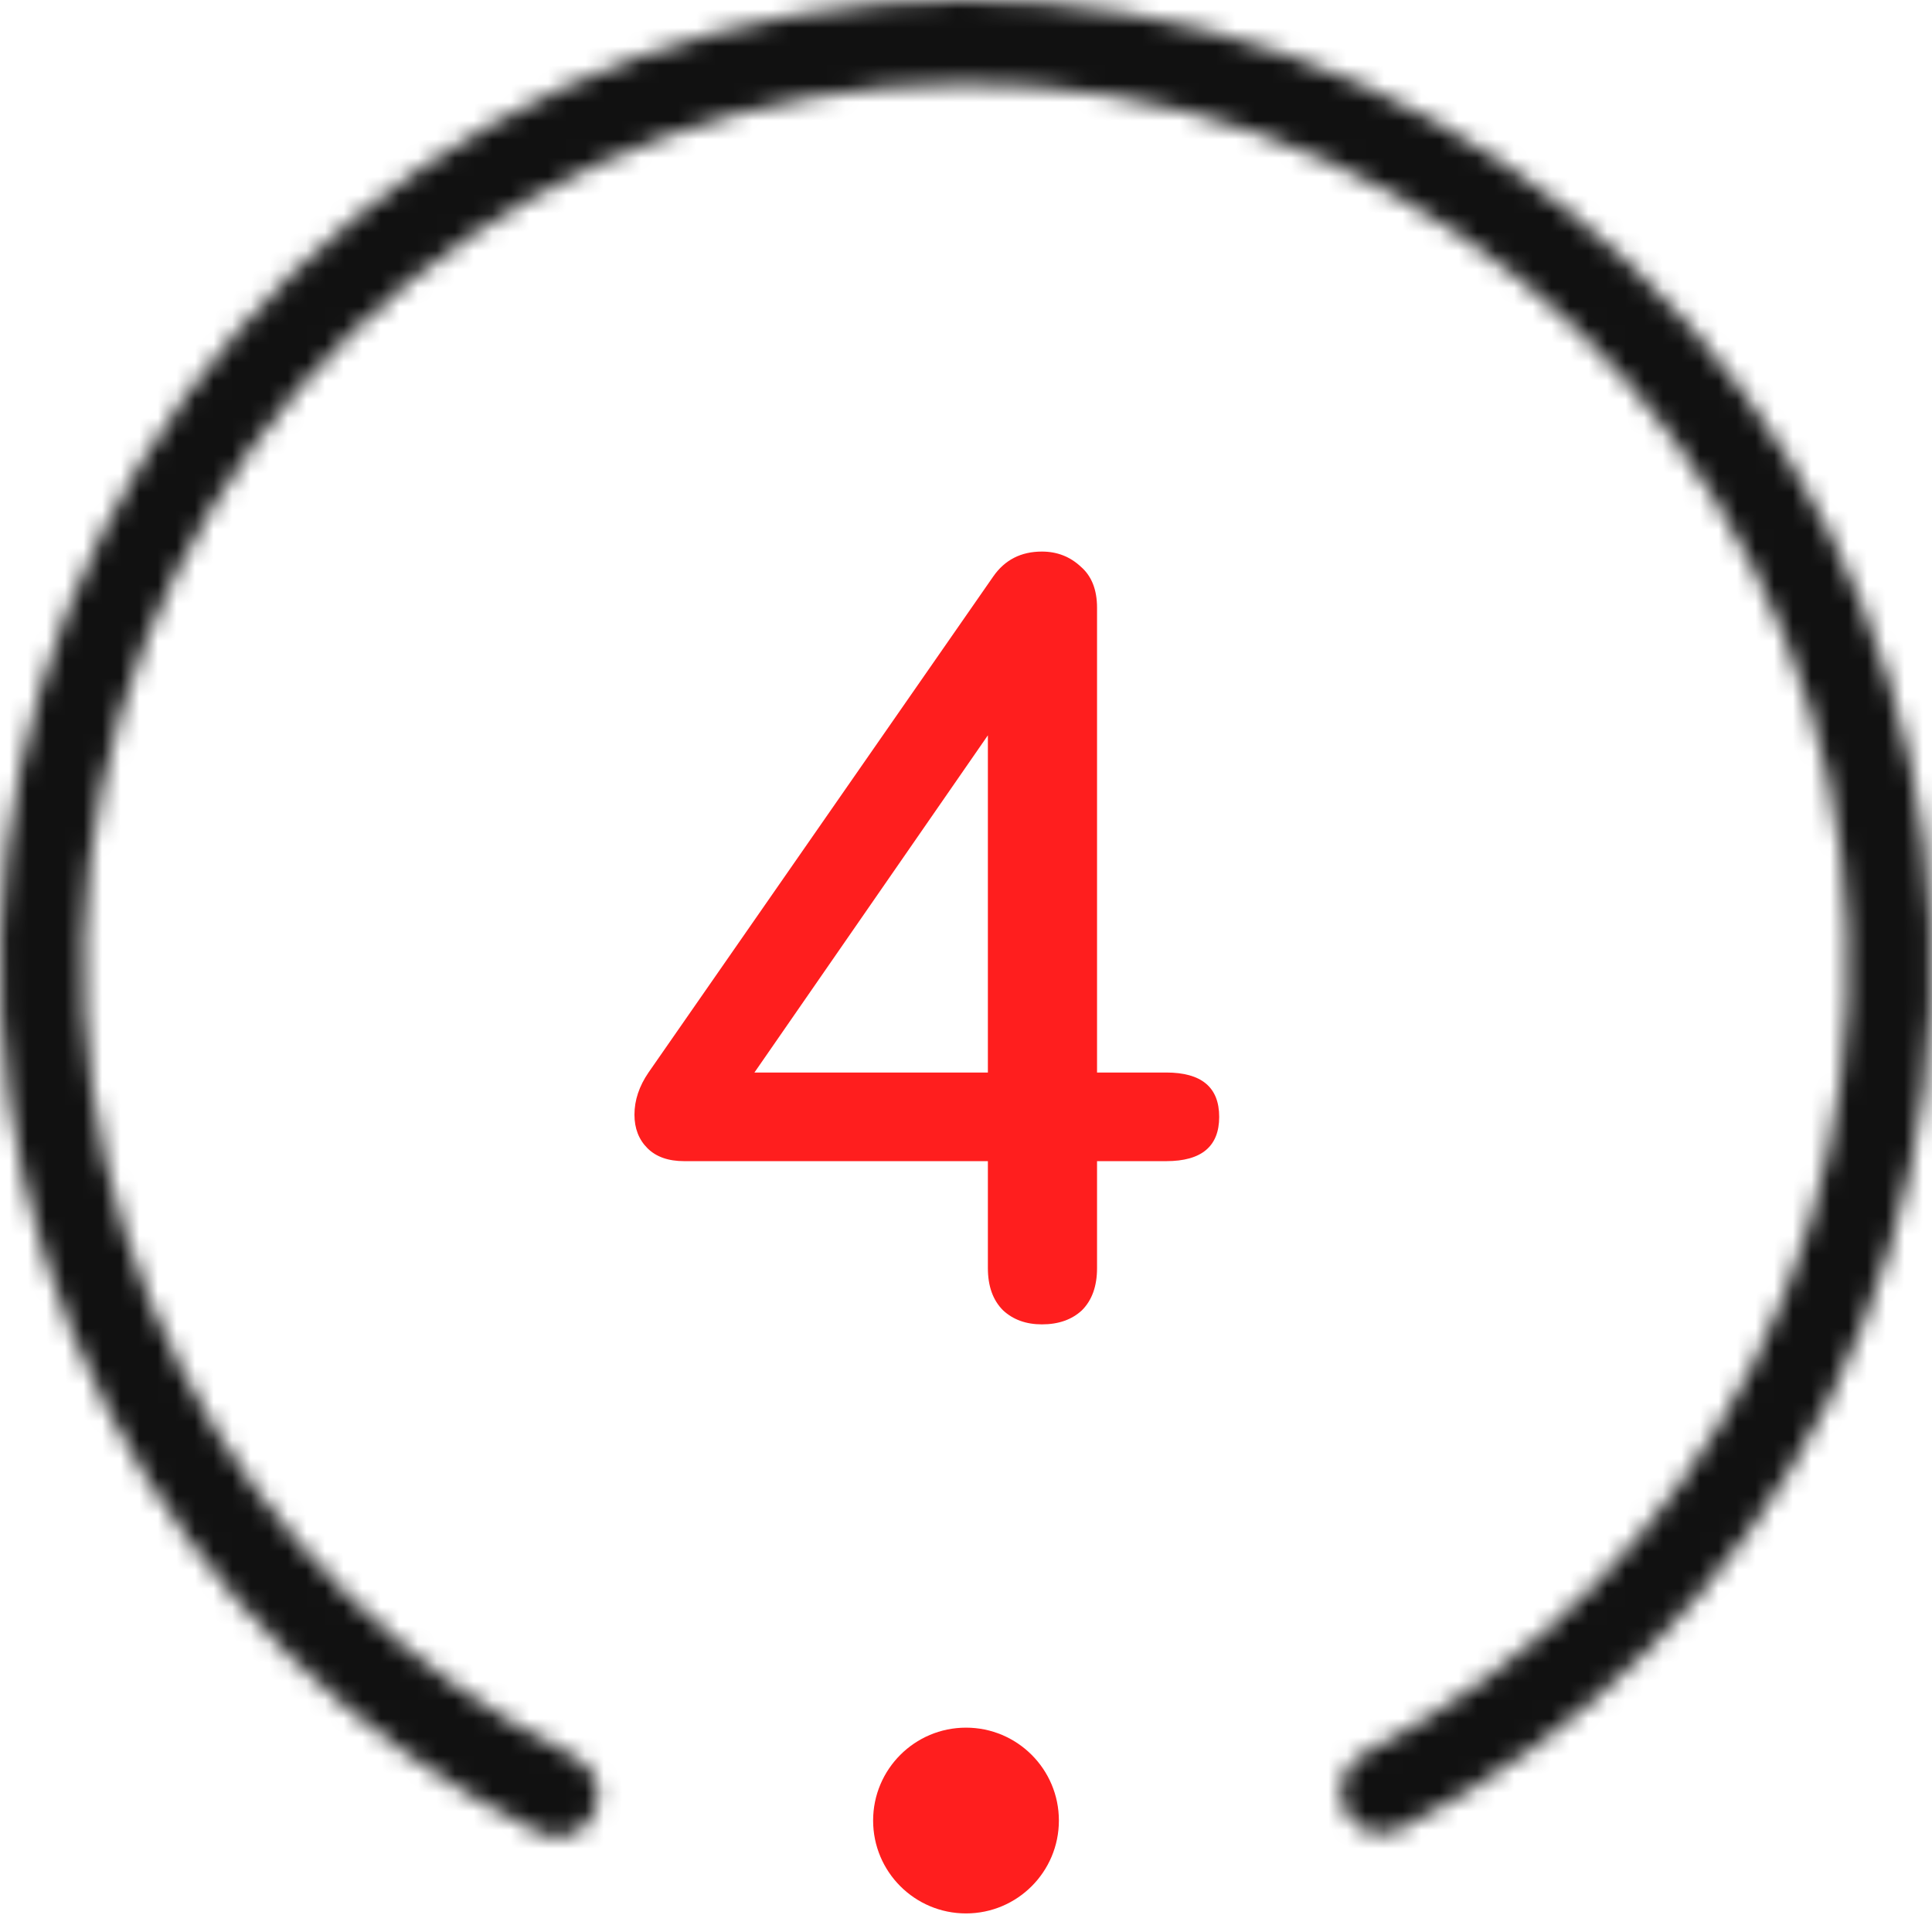 <svg width="104" height="104" viewBox="0 0 104 104" fill="none" xmlns="http://www.w3.org/2000/svg">
<path d="M62.778 57.734C64.679 57.734 65.629 58.53 65.629 60.12C65.629 61.71 64.679 62.505 62.778 62.505H59.054V68.266C59.054 69.235 58.783 69.992 58.24 70.534C57.697 71.039 56.979 71.291 56.087 71.291C55.234 71.291 54.536 71.039 53.993 70.534C53.45 69.992 53.178 69.235 53.178 68.266V62.505H36.829C35.976 62.505 35.316 62.273 34.851 61.807C34.386 61.342 34.153 60.741 34.153 60.004C34.153 59.228 34.405 58.471 34.909 57.734L53.469 31.029C54.09 30.137 54.962 29.691 56.087 29.691C56.902 29.691 57.6 29.962 58.182 30.506C58.764 31.01 59.054 31.747 59.054 32.716V57.734H62.778ZM40.611 57.734H53.178V39.582L40.611 57.734Z" fill="#FF1E1E"/>
<circle cx="52" cy="98" r="5" fill="#FF1E1E"/>
<mask id="path-3-inside-1" fill="white">
<path d="M72.368 97.383C72.878 98.52 74.216 99.032 75.329 98.473C85.273 93.481 93.373 85.421 98.41 75.455C103.786 64.818 105.344 52.656 102.825 41.006C100.305 29.357 93.859 18.926 84.567 11.461C75.275 3.997 63.701 -0.05 51.782 0C39.863 0.05 28.323 4.194 19.094 11.736C9.865 19.279 3.507 29.763 1.085 41.433C-1.337 53.103 0.324 65.252 5.789 75.844C10.909 85.766 19.076 93.759 29.061 98.667C30.18 99.217 31.513 98.693 32.014 97.552C32.514 96.411 31.992 95.085 30.876 94.531C21.837 90.042 14.444 82.778 9.799 73.775C4.808 64.102 3.291 53.008 5.503 42.35C7.715 31.692 13.521 22.118 21.949 15.23C30.378 8.342 40.916 4.558 51.801 4.513C62.685 4.467 73.255 8.162 81.741 14.979C90.227 21.796 96.113 31.322 98.414 41.96C100.715 52.599 99.292 63.705 94.382 73.42C89.812 82.462 82.481 89.787 73.48 94.352C72.369 94.915 71.858 96.246 72.368 97.383Z"/>
</mask>
<path d="M72.368 97.383C72.878 98.52 74.216 99.032 75.329 98.473C85.273 93.481 93.373 85.421 98.41 75.455C103.786 64.818 105.344 52.656 102.825 41.006C100.305 29.357 93.859 18.926 84.567 11.461C75.275 3.997 63.701 -0.05 51.782 0C39.863 0.05 28.323 4.194 19.094 11.736C9.865 19.279 3.507 29.763 1.085 41.433C-1.337 53.103 0.324 65.252 5.789 75.844C10.909 85.766 19.076 93.759 29.061 98.667C30.18 99.217 31.513 98.693 32.014 97.552C32.514 96.411 31.992 95.085 30.876 94.531C21.837 90.042 14.444 82.778 9.799 73.775C4.808 64.102 3.291 53.008 5.503 42.35C7.715 31.692 13.521 22.118 21.949 15.23C30.378 8.342 40.916 4.558 51.801 4.513C62.685 4.467 73.255 8.162 81.741 14.979C90.227 21.796 96.113 31.322 98.414 41.96C100.715 52.599 99.292 63.705 94.382 73.42C89.812 82.462 82.481 89.787 73.48 94.352C72.369 94.915 71.858 96.246 72.368 97.383Z" stroke="#111111" stroke-width="6" stroke-linecap="round" mask="url(#path-3-inside-1)"/>
</svg>
